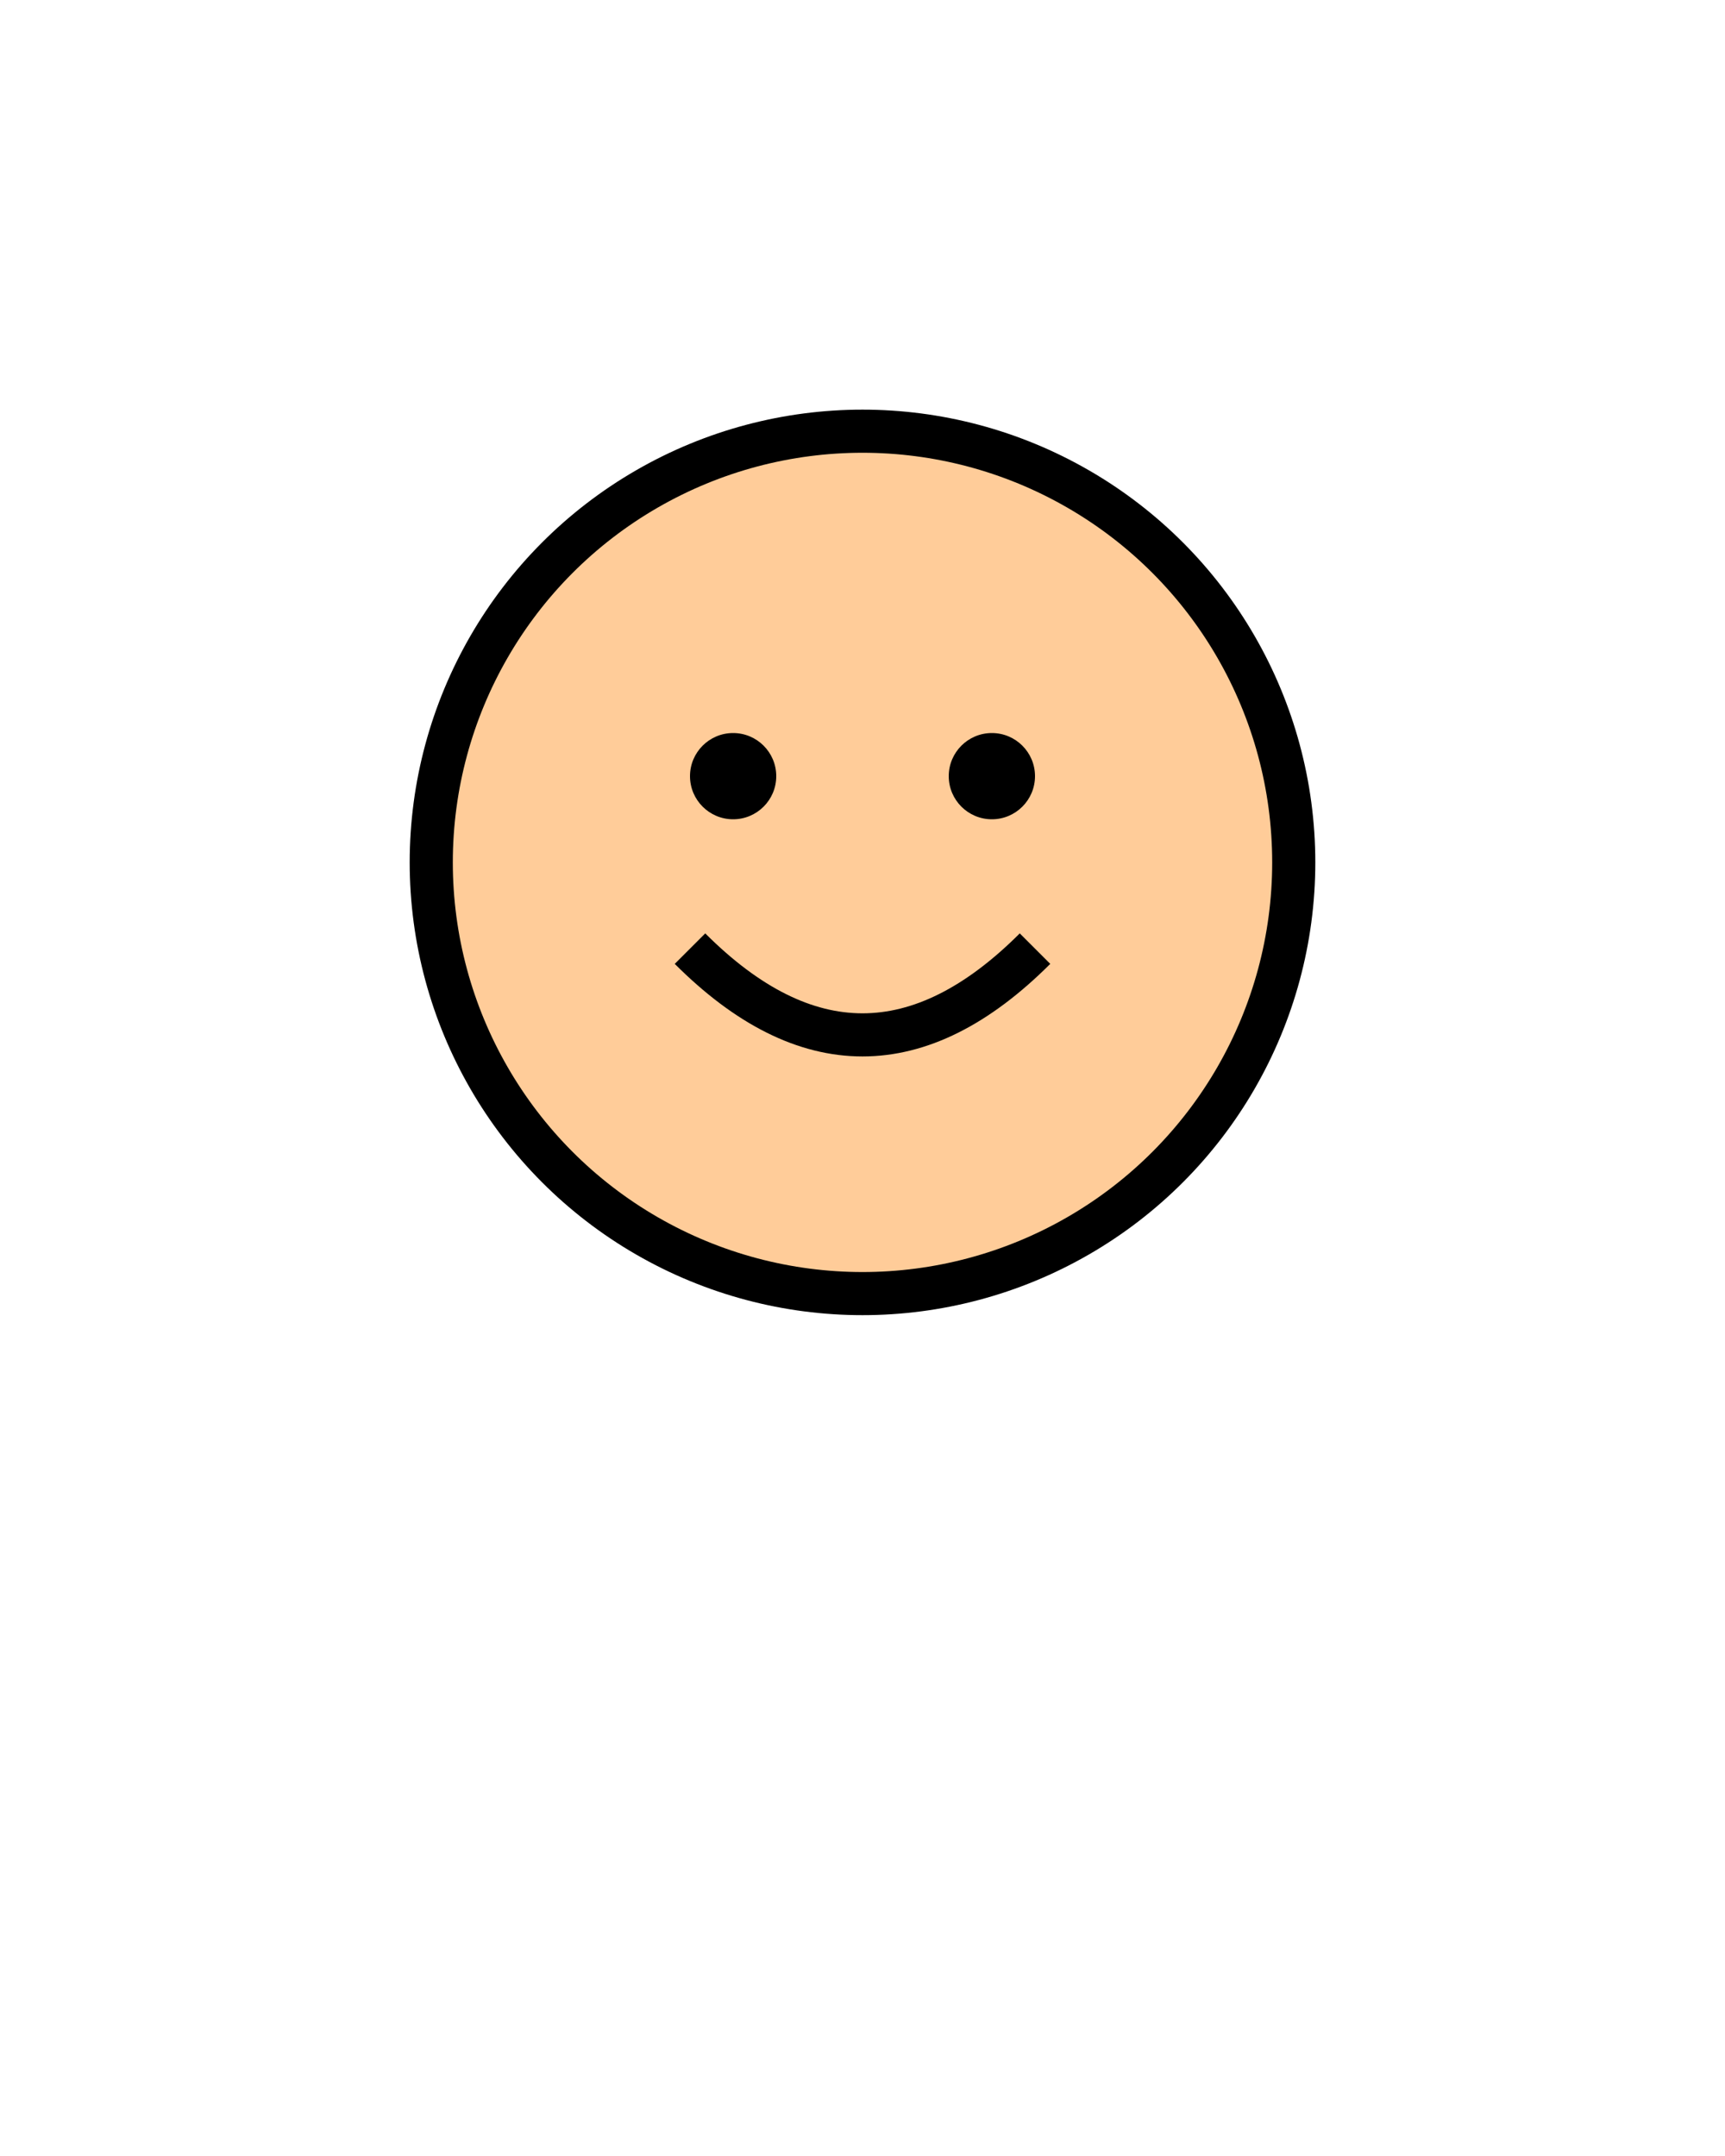 <svg height="250" viewbox="0 0 200 250" width="200" xmlns="http://www.w3.org/2000/svg">
<circle cx="100" cy="100" fill="#ffcc99" r="50" stroke="black" stroke-width="5"></circle>
<circle cx="85" cy="90" fill="black" r="5"></circle>
<circle cx="115" cy="90" fill="black" r="5"></circle>
<path d="M80,110 Q100,130 120,110" fill="none" stroke="black" stroke-width="5"></path>
</svg>